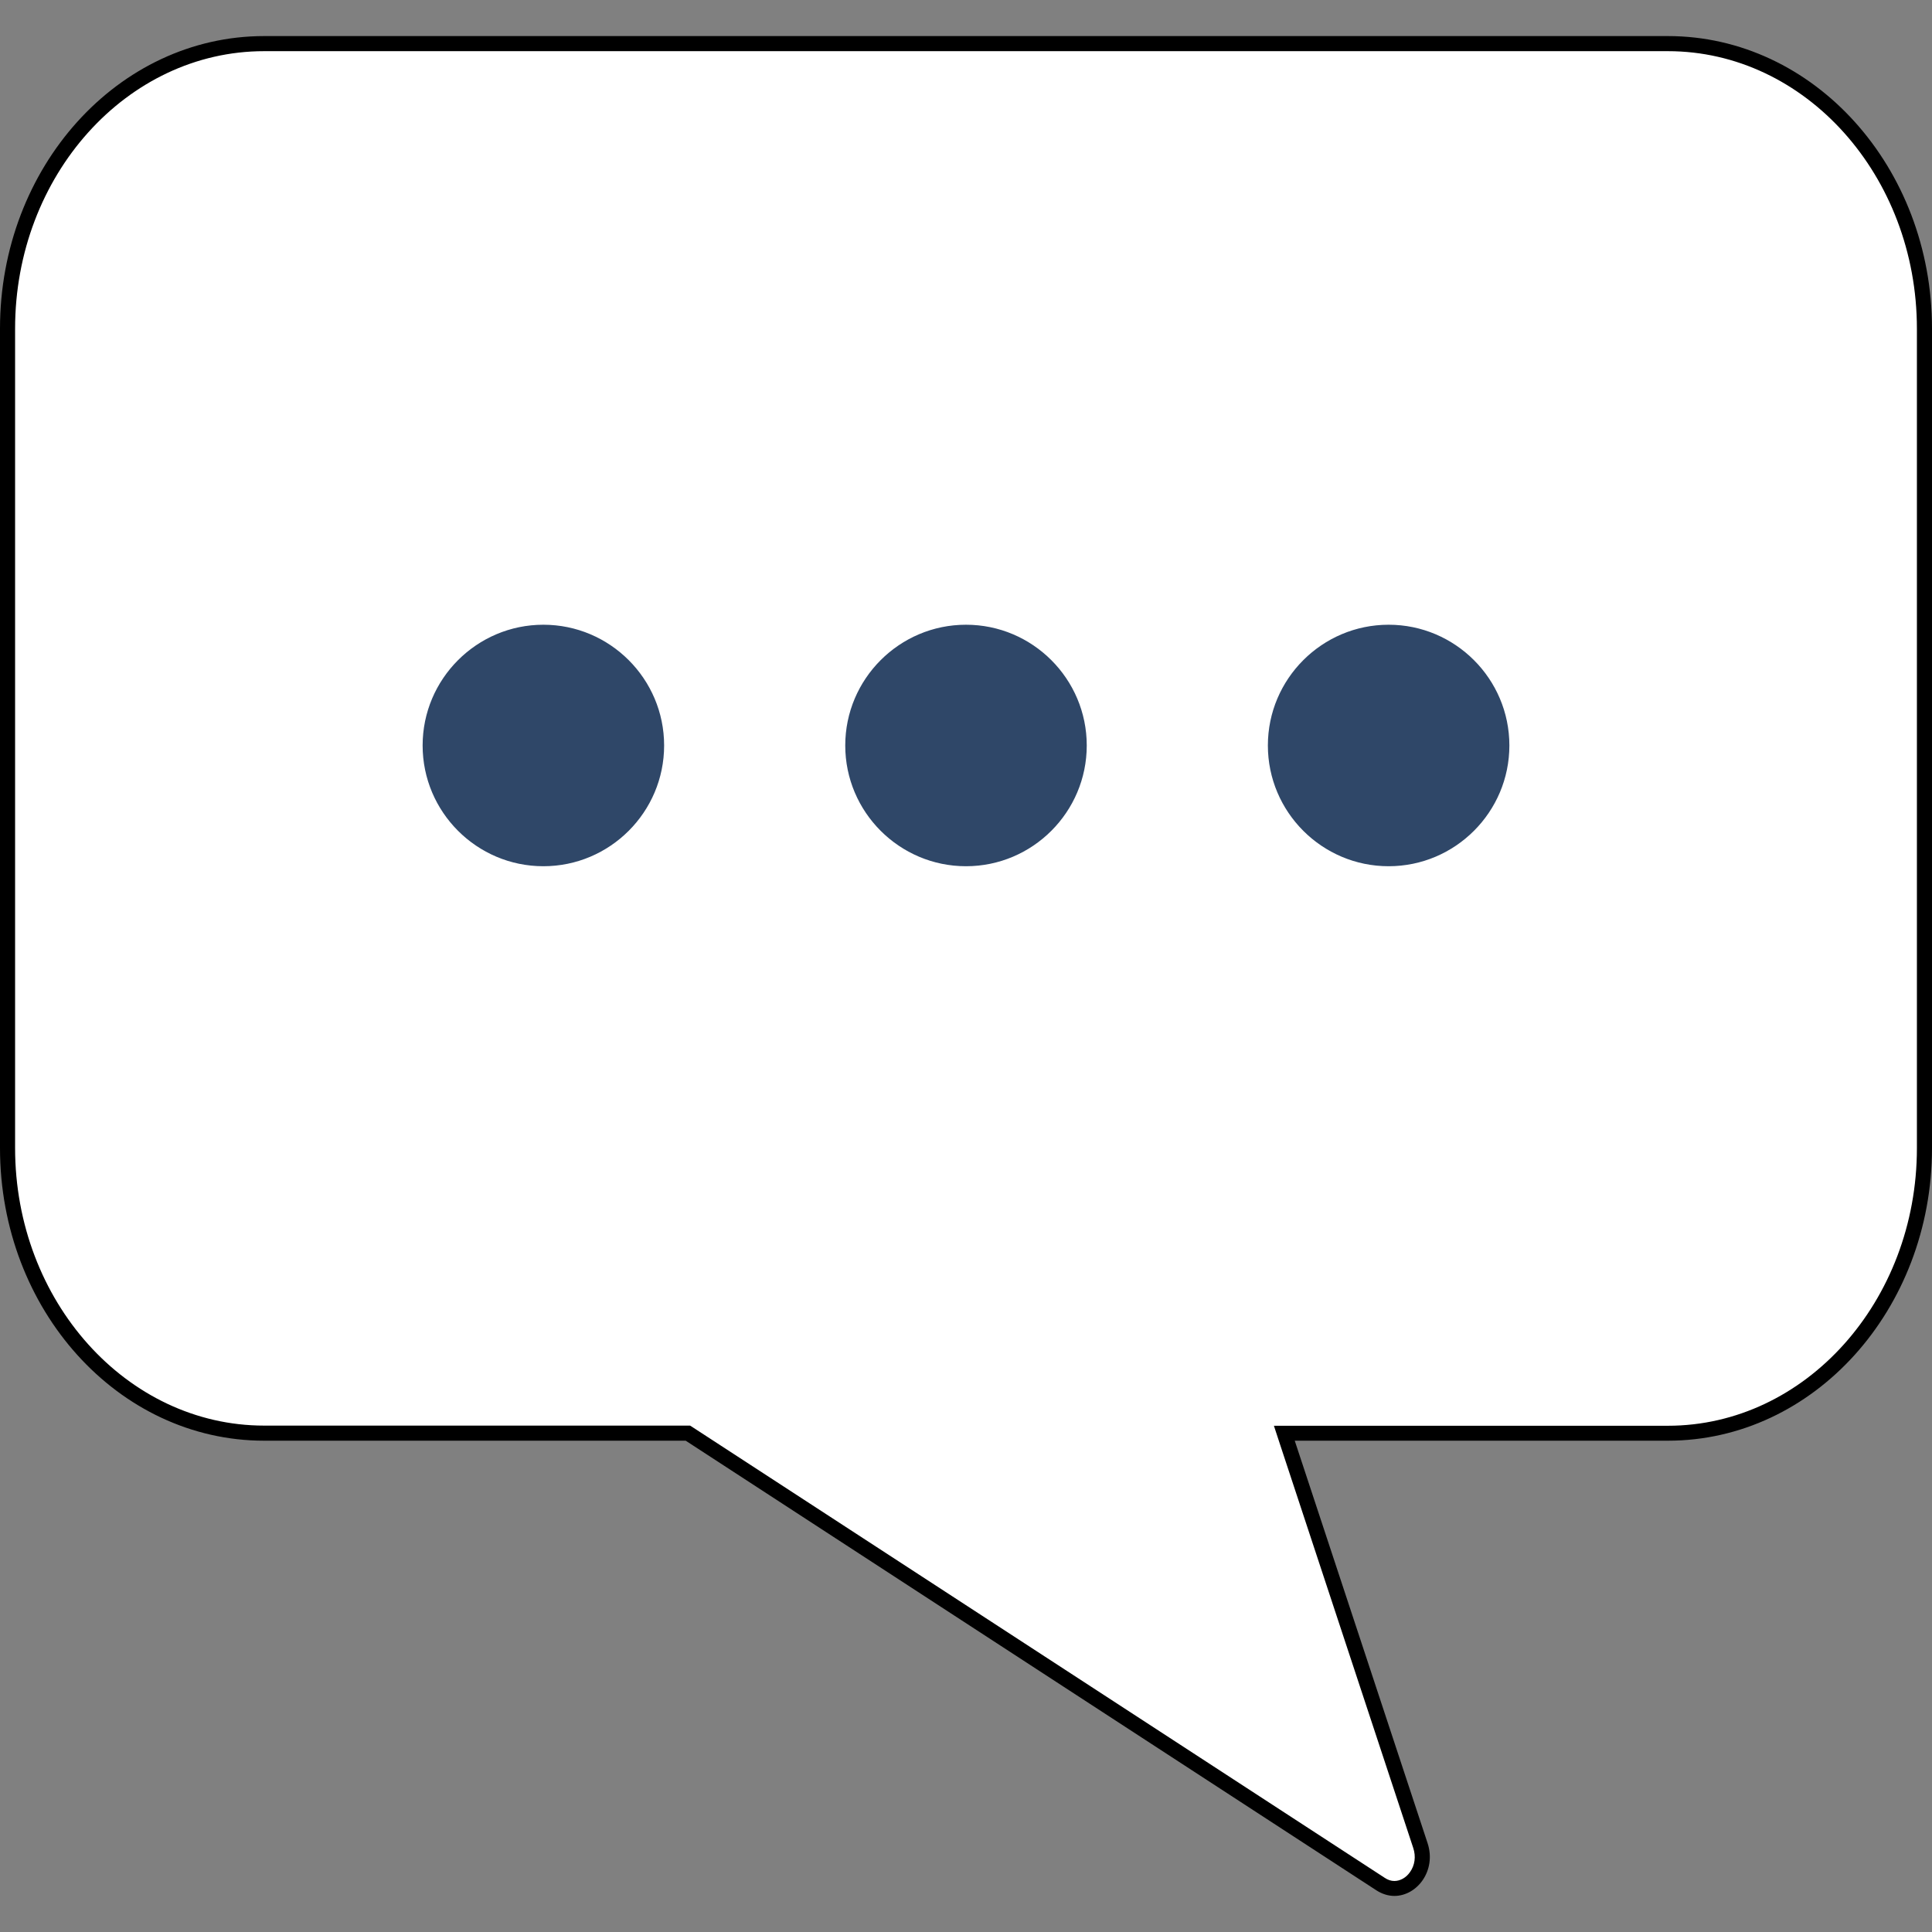 <svg width="22" height="22" viewBox="0 0 128 128" fill="none" xmlns="http://www.w3.org/2000/svg">
<rect x="0" y="0" width="128" height="128" fill="#808080" stroke="none"/>
<path d="M92.38 125.11C92.06 125.11 91.76 125.01 91.46 124.82L45.58 94.95H17.5C8.13 94.95 0.5 86.48 0.5 76.06V21.77C0.5 11.36 8.13 2.88 17.5 2.88H110.5C119.87 2.88 127.5 11.35 127.5 21.77V76.06C127.5 86.47 119.87 94.95 110.5 94.95H85.09L94.1 122.27C94.34 122.99 94.23 123.74 93.81 124.33C93.45 124.82 92.92 125.11 92.38 125.11Z" fill="white"/>
<path d="M110.5 3.39C119.6 3.39 127 11.64 127 21.78V76.07C127 86.21 119.6 94.46 110.5 94.46H85.78H84.4L84.83 95.77L93.63 122.43C93.82 123 93.74 123.58 93.41 124.04C93.15 124.41 92.76 124.62 92.38 124.62C92.16 124.62 91.95 124.55 91.74 124.41L45.97 94.61L45.72 94.45H45.42H17.5C8.4 94.45 1 86.2 1 76.06V21.77C1 11.64 8.4 3.39 17.5 3.39H110.5ZM110.5 2.39H17.5C7.83 2.39 0 11.07 0 21.77V76.06C0 86.77 7.83 95.45 17.5 95.45H45.43L91.19 125.24C91.58 125.49 91.99 125.61 92.38 125.61C93.89 125.61 95.18 123.93 94.58 122.11L85.78 95.45H110.5C120.16 95.45 128 86.77 128 76.06V21.77C128 11.07 120.17 2.39 110.5 2.39Z" fill="black"/>
<path d="M36 57.89C40.694 57.89 44.5 54.084 44.5 49.39C44.5 44.696 40.694 40.89 36 40.89C31.306 40.89 27.5 44.696 27.5 49.39C27.5 54.084 31.306 57.89 36 57.89Z" fill="#2F4768"/>
<path d="M36 41.39C40.41 41.39 44 44.98 44 49.39C44 53.8 40.41 57.39 36 57.39C31.59 57.39 28 53.8 28 49.39C28 44.98 31.59 41.39 36 41.39ZM36 40.39C31.03 40.39 27 44.42 27 49.39C27 54.36 31.03 58.39 36 58.39C40.97 58.39 45 54.36 45 49.39C45 44.42 40.97 40.39 36 40.39Z" fill="white"/>
<path d="M64 57.89C68.694 57.89 72.5 54.084 72.5 49.39C72.5 44.696 68.694 40.89 64 40.89C59.306 40.89 55.5 44.696 55.5 49.39C55.5 54.084 59.306 57.89 64 57.89Z" fill="#2F4768"/>
<path d="M64 41.39C68.41 41.39 72 44.98 72 49.39C72 53.8 68.41 57.39 64 57.39C59.59 57.39 56 53.8 56 49.39C56 44.98 59.59 41.39 64 41.39ZM64 40.39C59.03 40.39 55 44.42 55 49.39C55 54.36 59.03 58.39 64 58.39C68.97 58.39 73 54.36 73 49.39C73 44.42 68.97 40.39 64 40.39Z" fill="white"/>
<path d="M92 57.89C96.694 57.89 100.5 54.084 100.5 49.39C100.5 44.696 96.694 40.89 92 40.89C87.306 40.89 83.5 44.696 83.5 49.39C83.5 54.084 87.306 57.89 92 57.89Z" fill="#2F4768"/>
<path d="M92 41.39C96.41 41.39 100 44.98 100 49.39C100 53.8 96.41 57.39 92 57.39C87.59 57.39 84 53.8 84 49.39C84 44.98 87.59 41.39 92 41.39ZM92 40.39C87.03 40.39 83 44.42 83 49.39C83 54.36 87.03 58.39 92 58.39C96.97 58.39 101 54.36 101 49.39C101 44.42 96.97 40.39 92 40.39Z" fill="white"/>
</svg>
